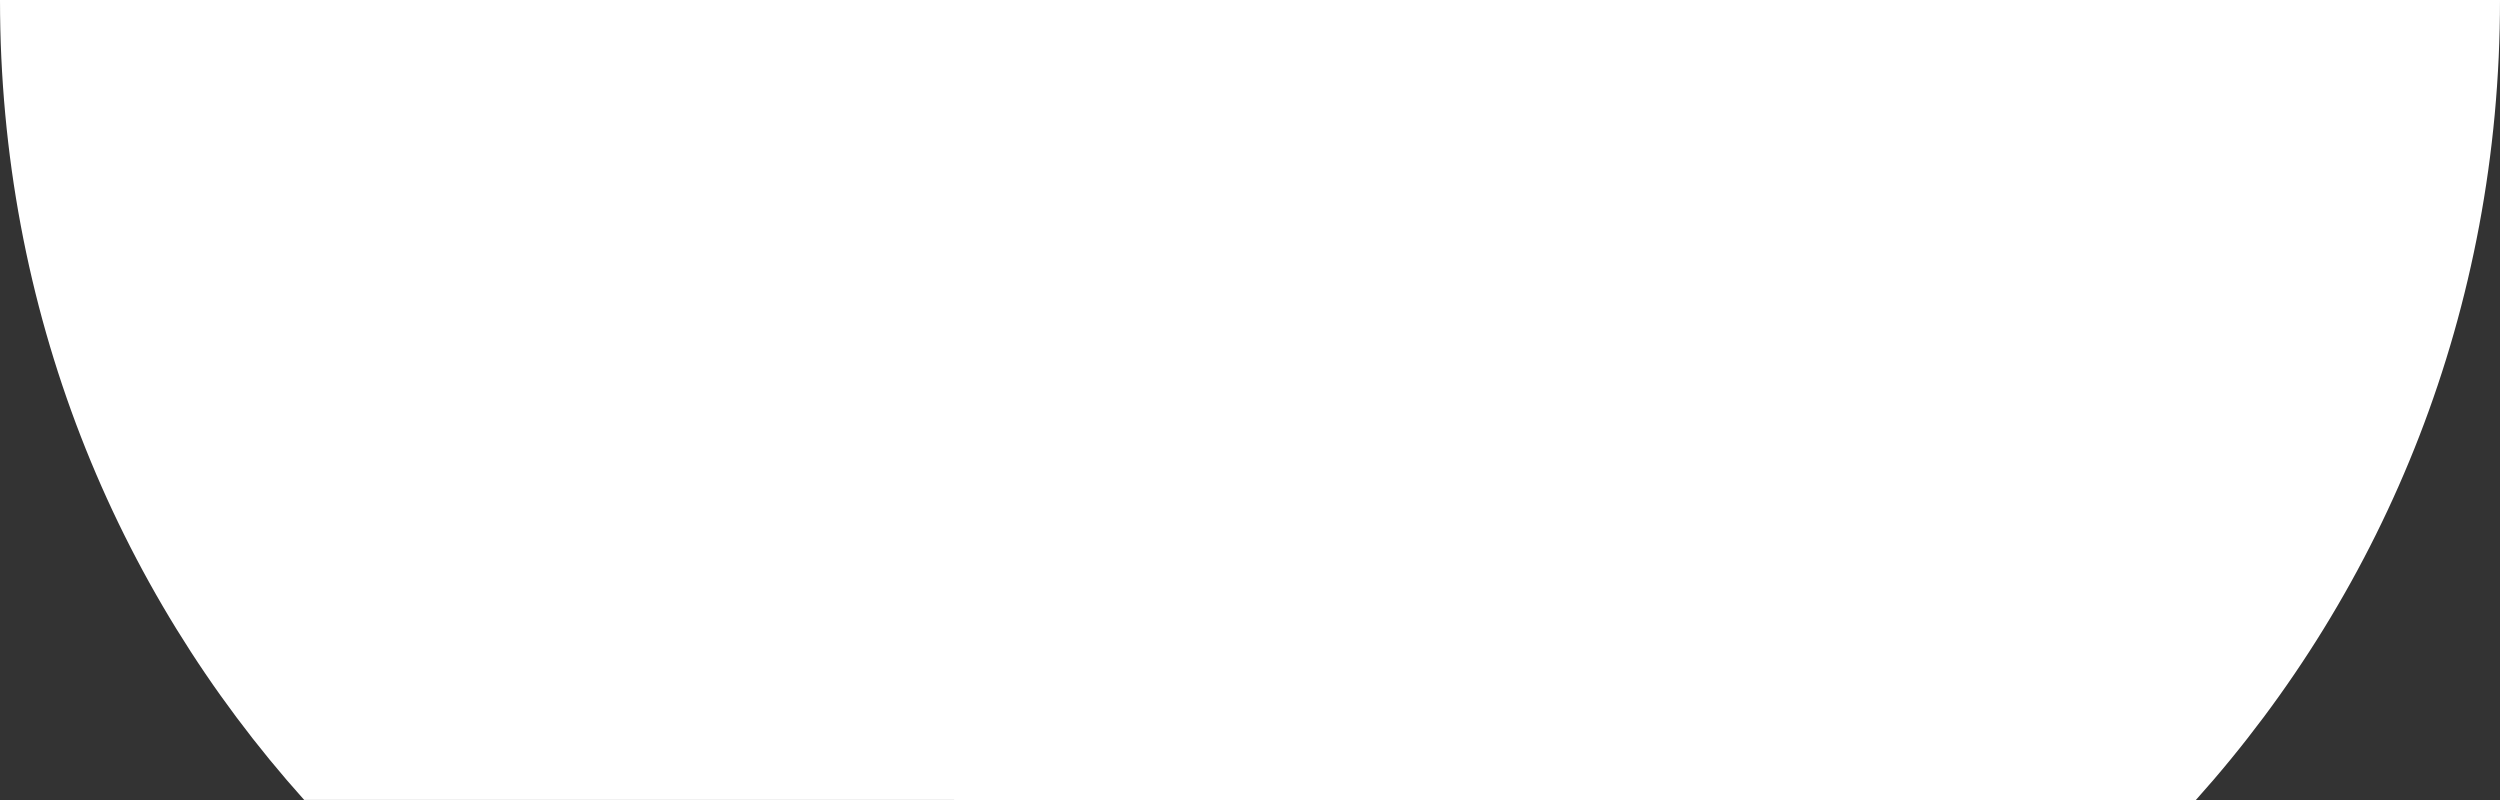 ﻿<?xml version="1.0" encoding="utf-8"?>
<svg version="1.1" xmlns:xlink="http://www.w3.org/1999/xlink" width="50px" height="16px" xmlns="http://www.w3.org/2000/svg">
  <rect width="100%" height="100%" fill="#333333" stroke="none"/>
  <g transform="matrix(1 0 0 1 -485 -506 )">
    <path d="M 43.917 16  L 6.084 15.999  C 2.279 11.757  0 6.18  0 0  L 50 0  C 50 6.18  47.721 11.757  43.917 16  Z " fill-rule="nonzero" fill="#ffffff" stroke="none" transform="matrix(1 0 0 1 485 506 )" />
  </g>
</svg>